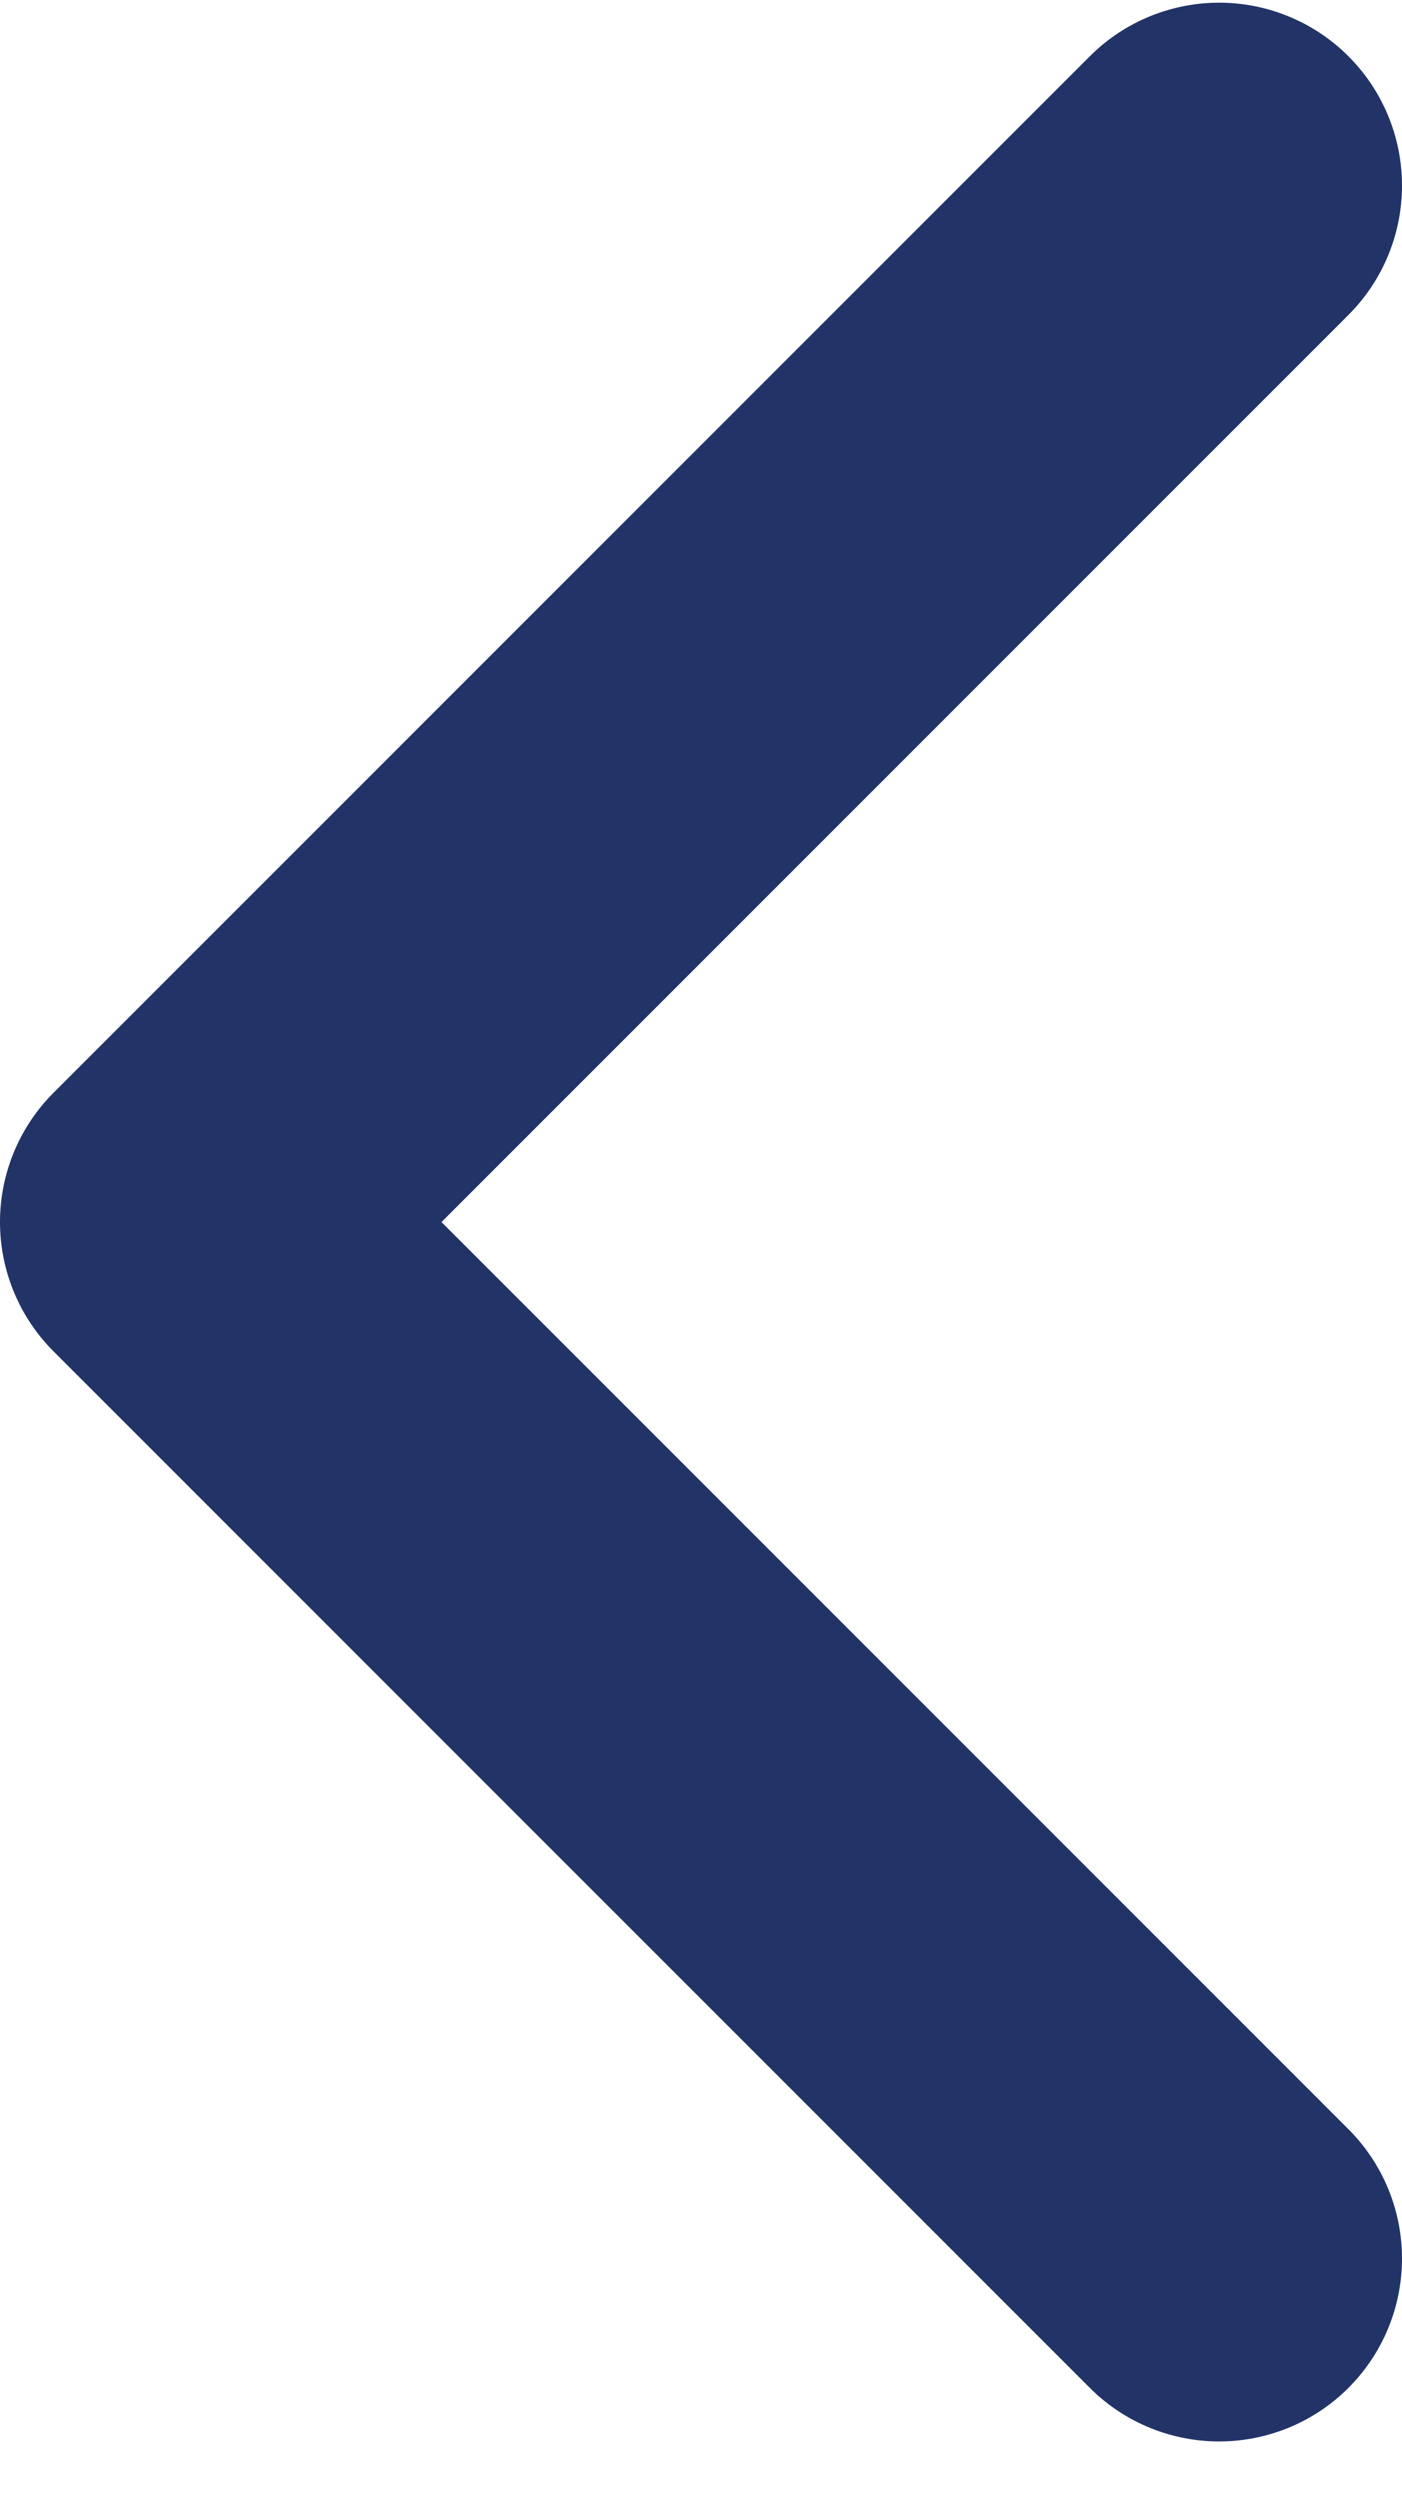 <svg width="23" height="41" viewBox="0 0 23 41" fill="none" xmlns="http://www.w3.org/2000/svg">
<path d="M20 37.044L3 20.044L20 3.044" stroke="#223368" stroke-width="6" stroke-linecap="round" stroke-linejoin="round"/>
</svg>
